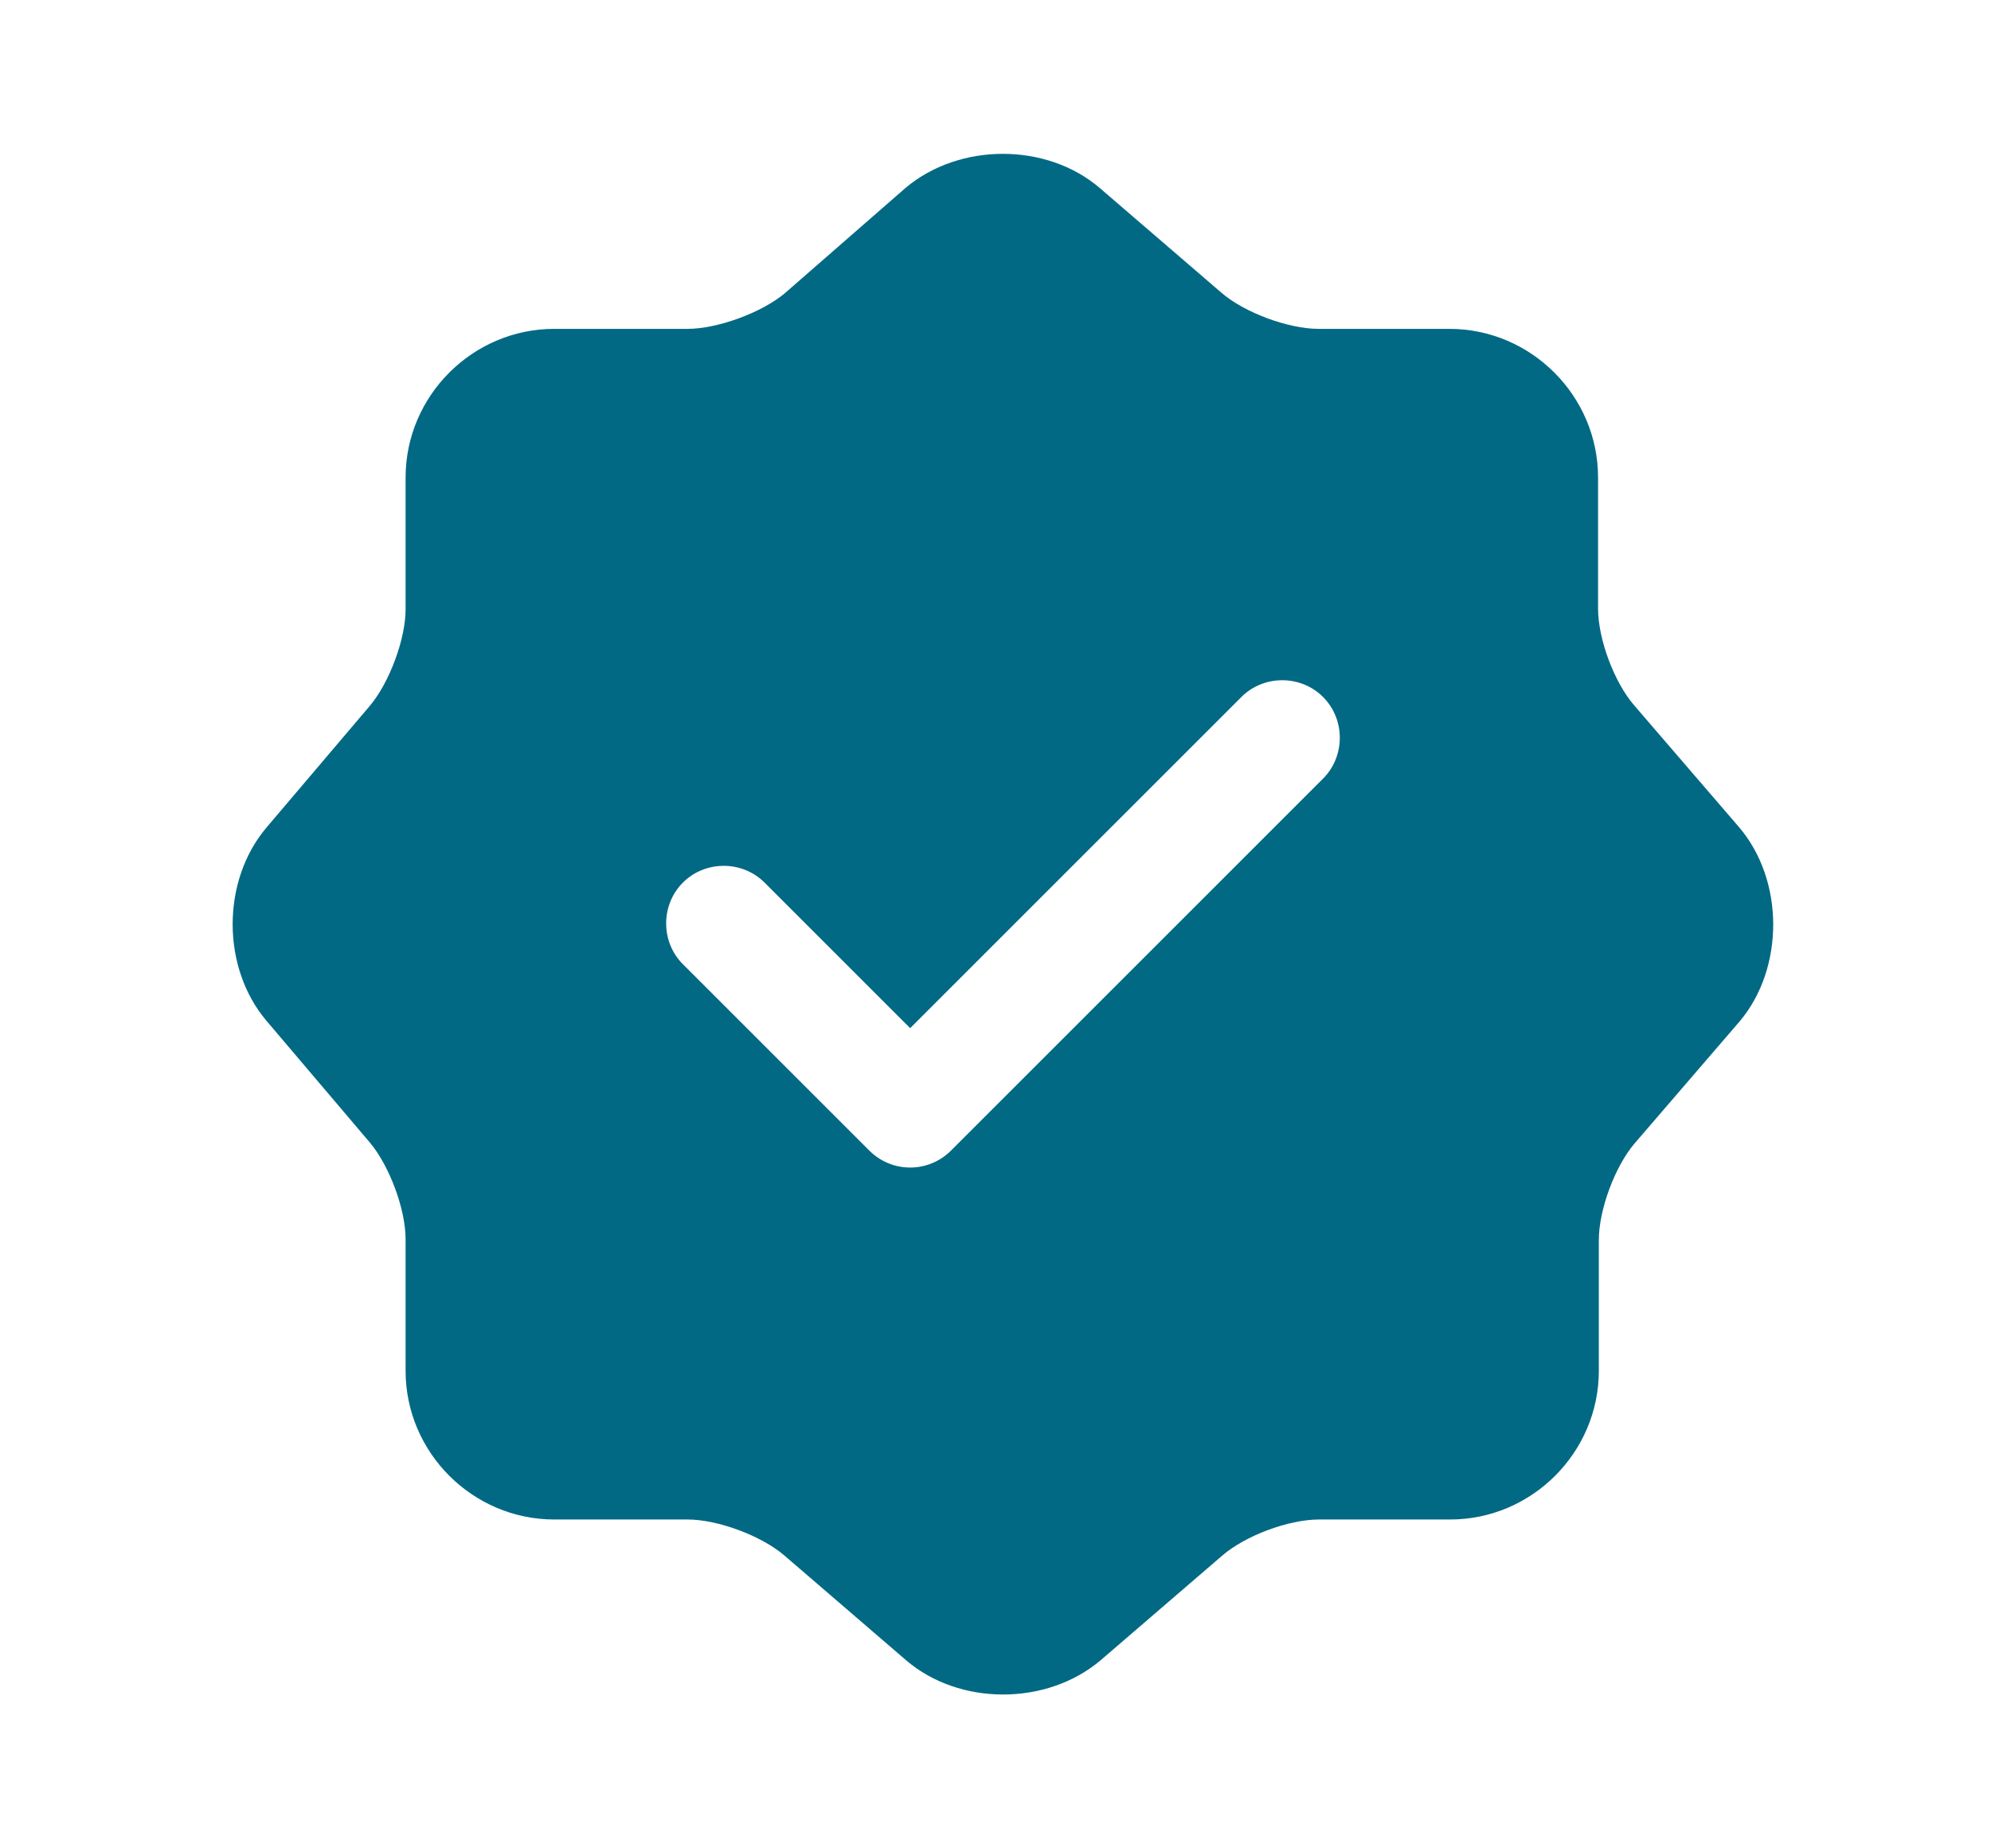 <svg width="140" height="130" viewBox="0 0 140 130" fill="none" xmlns="http://www.w3.org/2000/svg">
<g filter="url(#filter0_d_463_29186)">
<path d="M122.282 58.175L114.916 49.617C113.507 47.992 112.37 44.959 112.37 42.792V33.584C112.37 27.842 107.657 23.13 101.916 23.13H92.707C90.595 23.13 87.507 21.992 85.882 20.584L77.324 13.217C73.587 10.021 67.466 10.021 63.674 13.217L55.17 20.638C53.545 21.992 50.457 23.13 48.345 23.13H38.974C33.232 23.13 28.52 27.842 28.52 33.584V42.846C28.52 44.959 27.382 47.992 26.028 49.617L18.716 58.23C15.574 61.967 15.574 68.034 18.716 71.771L26.028 80.384C27.382 82.009 28.52 85.042 28.52 87.155V96.417C28.52 102.159 33.232 106.871 38.974 106.871H48.345C50.457 106.871 53.545 108.009 55.17 109.417L63.728 116.784C67.466 119.98 73.587 119.98 77.378 116.784L85.936 109.417C87.561 108.009 90.595 106.871 92.761 106.871H101.97C107.711 106.871 112.424 102.159 112.424 96.417V87.209C112.424 85.096 113.561 82.009 114.97 80.384L122.336 71.826C125.478 68.088 125.478 61.913 122.282 58.175ZM93.032 54.763L66.87 80.925C66.112 81.684 65.082 82.117 63.999 82.117C62.916 82.117 61.886 81.684 61.128 80.925L48.02 67.817C46.449 66.246 46.449 63.646 48.02 62.075C49.591 60.505 52.191 60.505 53.761 62.075L63.999 72.313L87.291 49.021C88.862 47.45 91.462 47.45 93.032 49.021C94.603 50.592 94.603 53.192 93.032 54.763Z" fill="#026985"/>
</g>
<defs>
<filter id="filter0_d_463_29186" x="12.359" y="6.82" width="116.328" height="116.361" filterUnits="userSpaceOnUse" color-interpolation-filters="sRGB">
<feFlood flood-opacity="0" result="BackgroundImageFix"/>
<feColorMatrix in="SourceAlpha" type="matrix" values="0 0 0 0 0 0 0 0 0 0 0 0 0 0 0 0 0 0 127 0" result="hardAlpha"/>
<feOffset/>
<feGaussianBlur stdDeviation="2"/>
<feComposite in2="hardAlpha" operator="out"/>
<feColorMatrix type="matrix" values="0 0 0 0 0.051 0 0 0 0 0.878 0 0 0 0 0.996 0 0 0 1 0"/>
<feBlend mode="normal" in2="BackgroundImageFix" result="effect1_dropShadow_463_29186"/>
<feBlend mode="normal" in="SourceGraphic" in2="effect1_dropShadow_463_29186" result="shape"/>
</filter>
</defs>
</svg>

